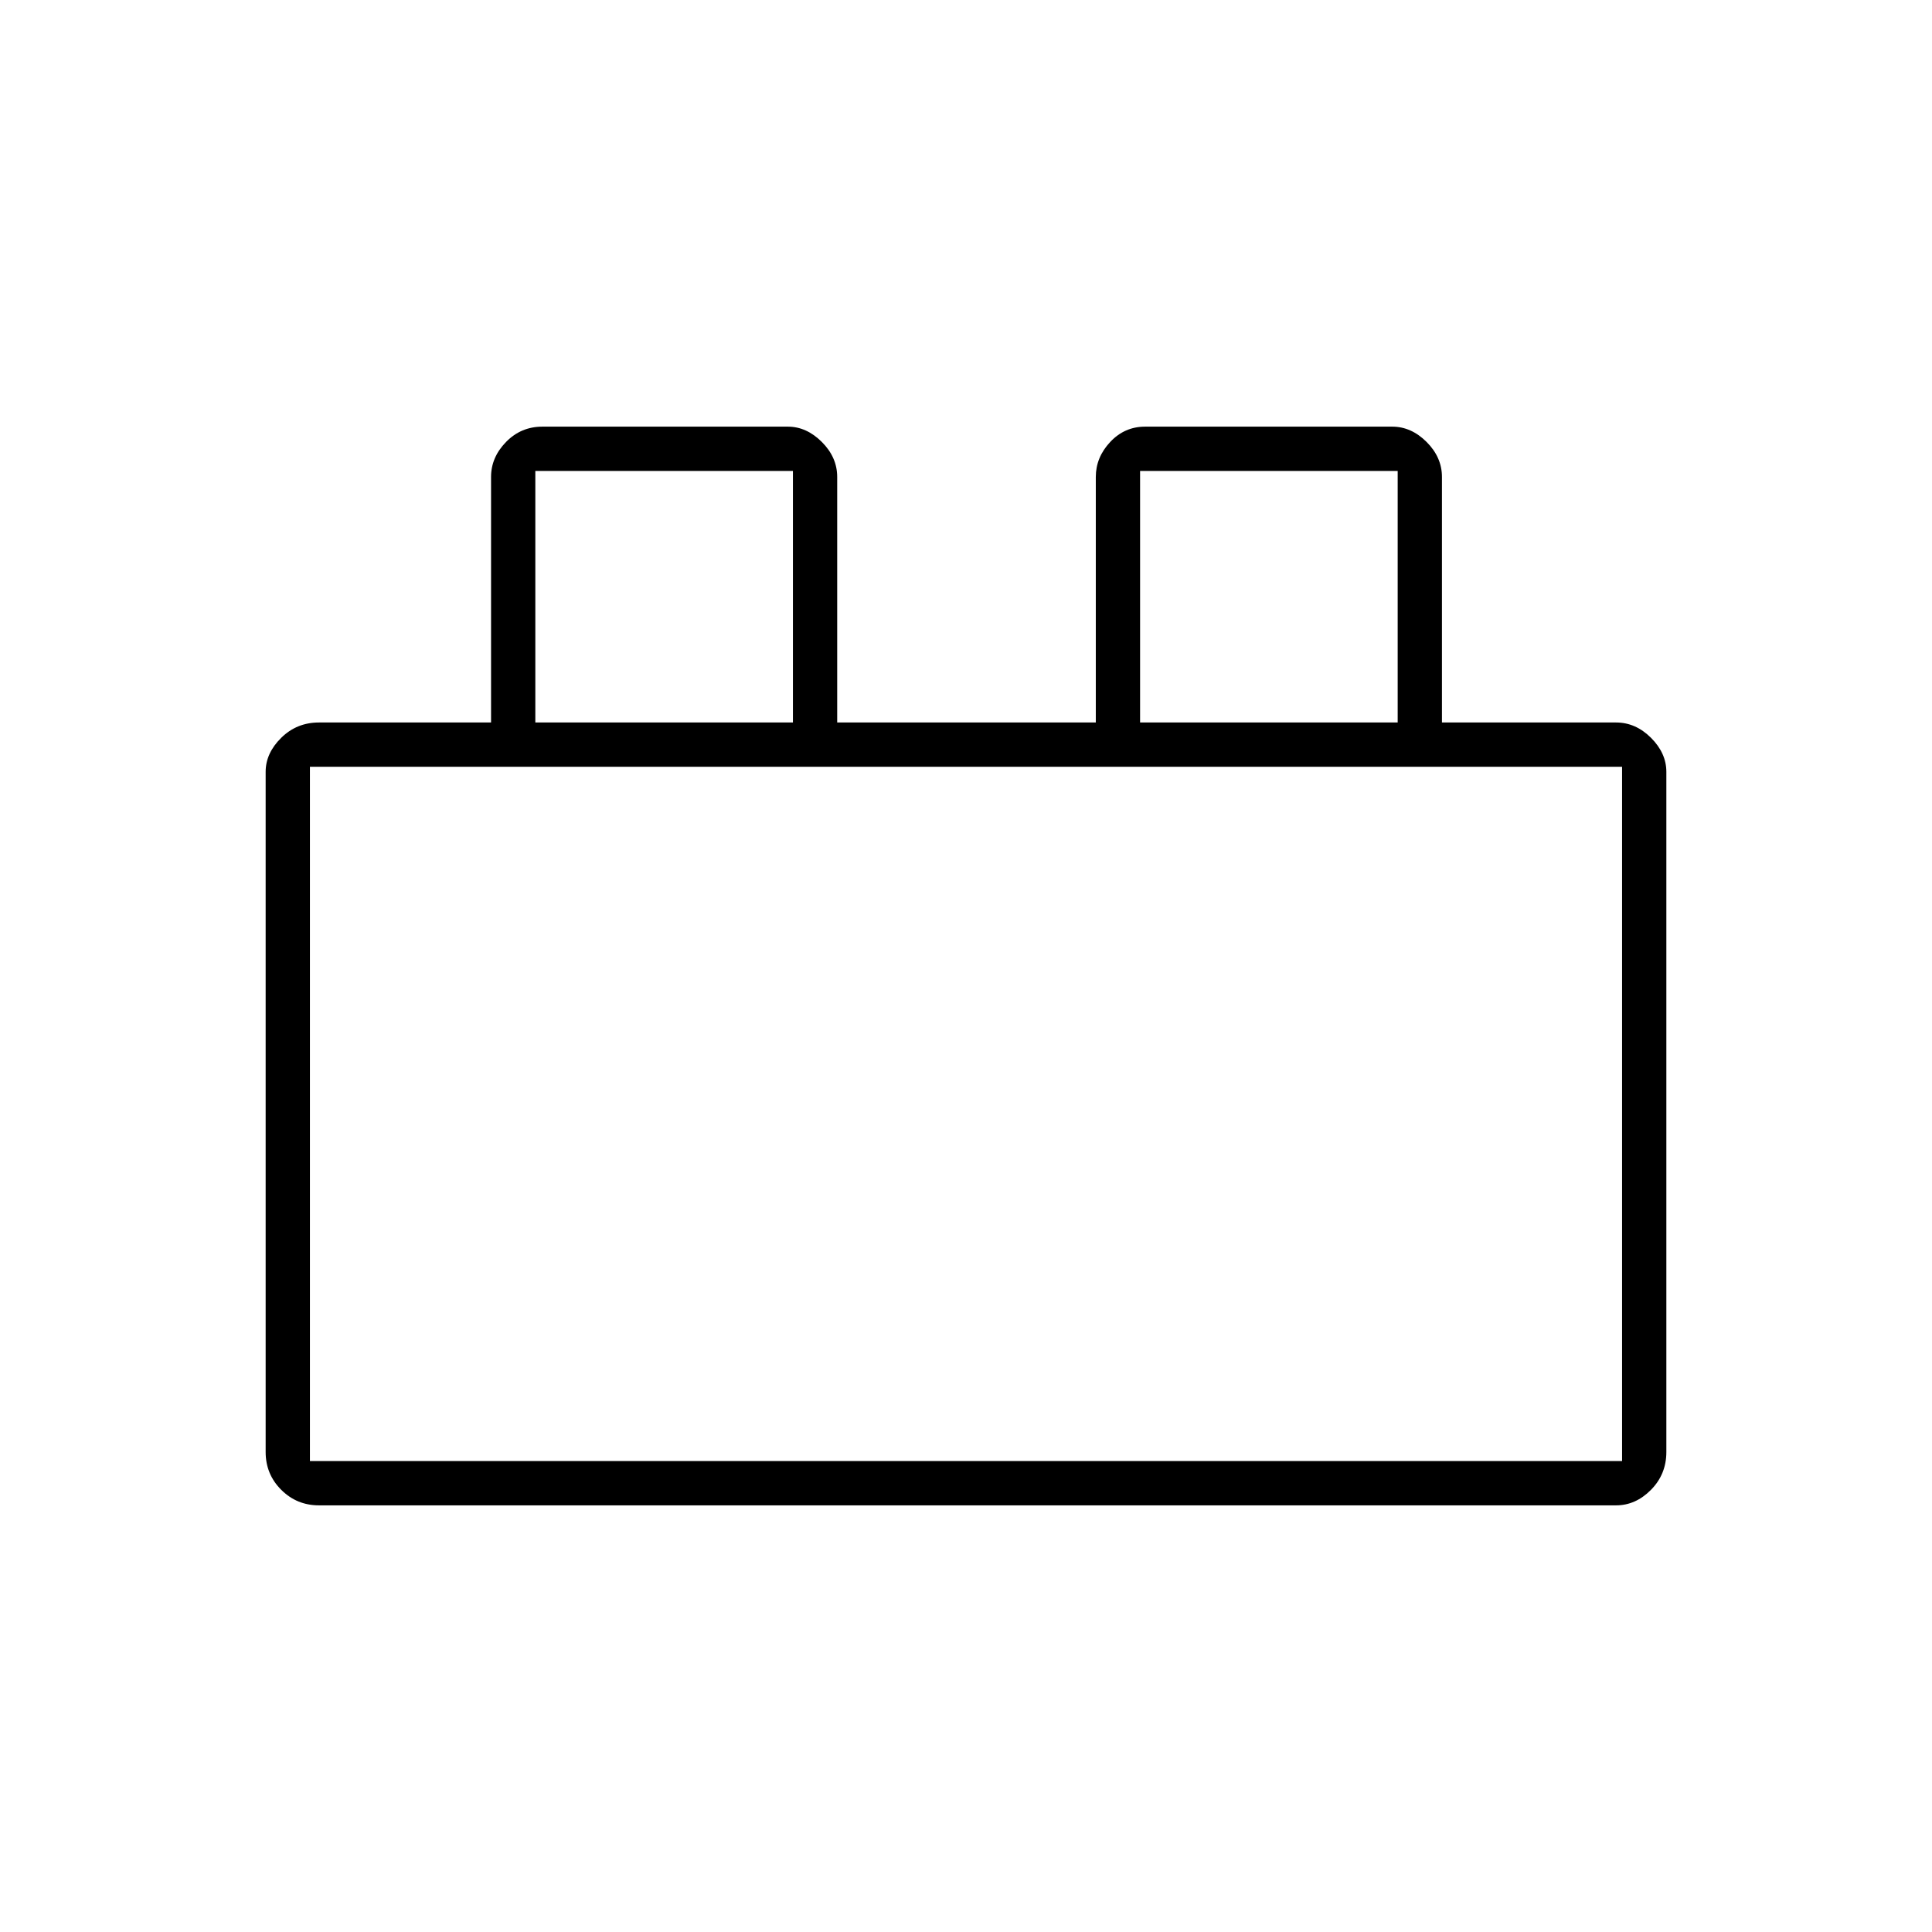<svg xmlns="http://www.w3.org/2000/svg" height="48" viewBox="0 -960 960 960" width="48"><path d="M132-238.5v-337.98q0-9.27 7.73-16.9 7.73-7.62 18.77-7.62H244v-122q0-9.75 7.44-17.38 7.43-7.62 18.06-7.62h121.98q9.27 0 16.9 7.62Q416-732.75 416-723v122h128.5v-122q0-9.75 7.15-17.38Q558.79-748 569-748h122.81q9.44 0 17.07 7.62 7.62 7.63 7.62 17.38v122H803q9.75 0 17.38 7.62 7.62 7.63 7.62 16.9v337.98q0 11.04-7.62 18.77Q812.75-212 803-212H158.5q-11.04 0-18.77-7.73T132-238.5Zm22 4.5h652v-345H154v345Zm112-367h128v-125H266v125Zm300.5 0h128v-125h-128v125ZM154-234h652-652Zm112-367h128-128Zm300.5 0h128-128Z"/></svg>